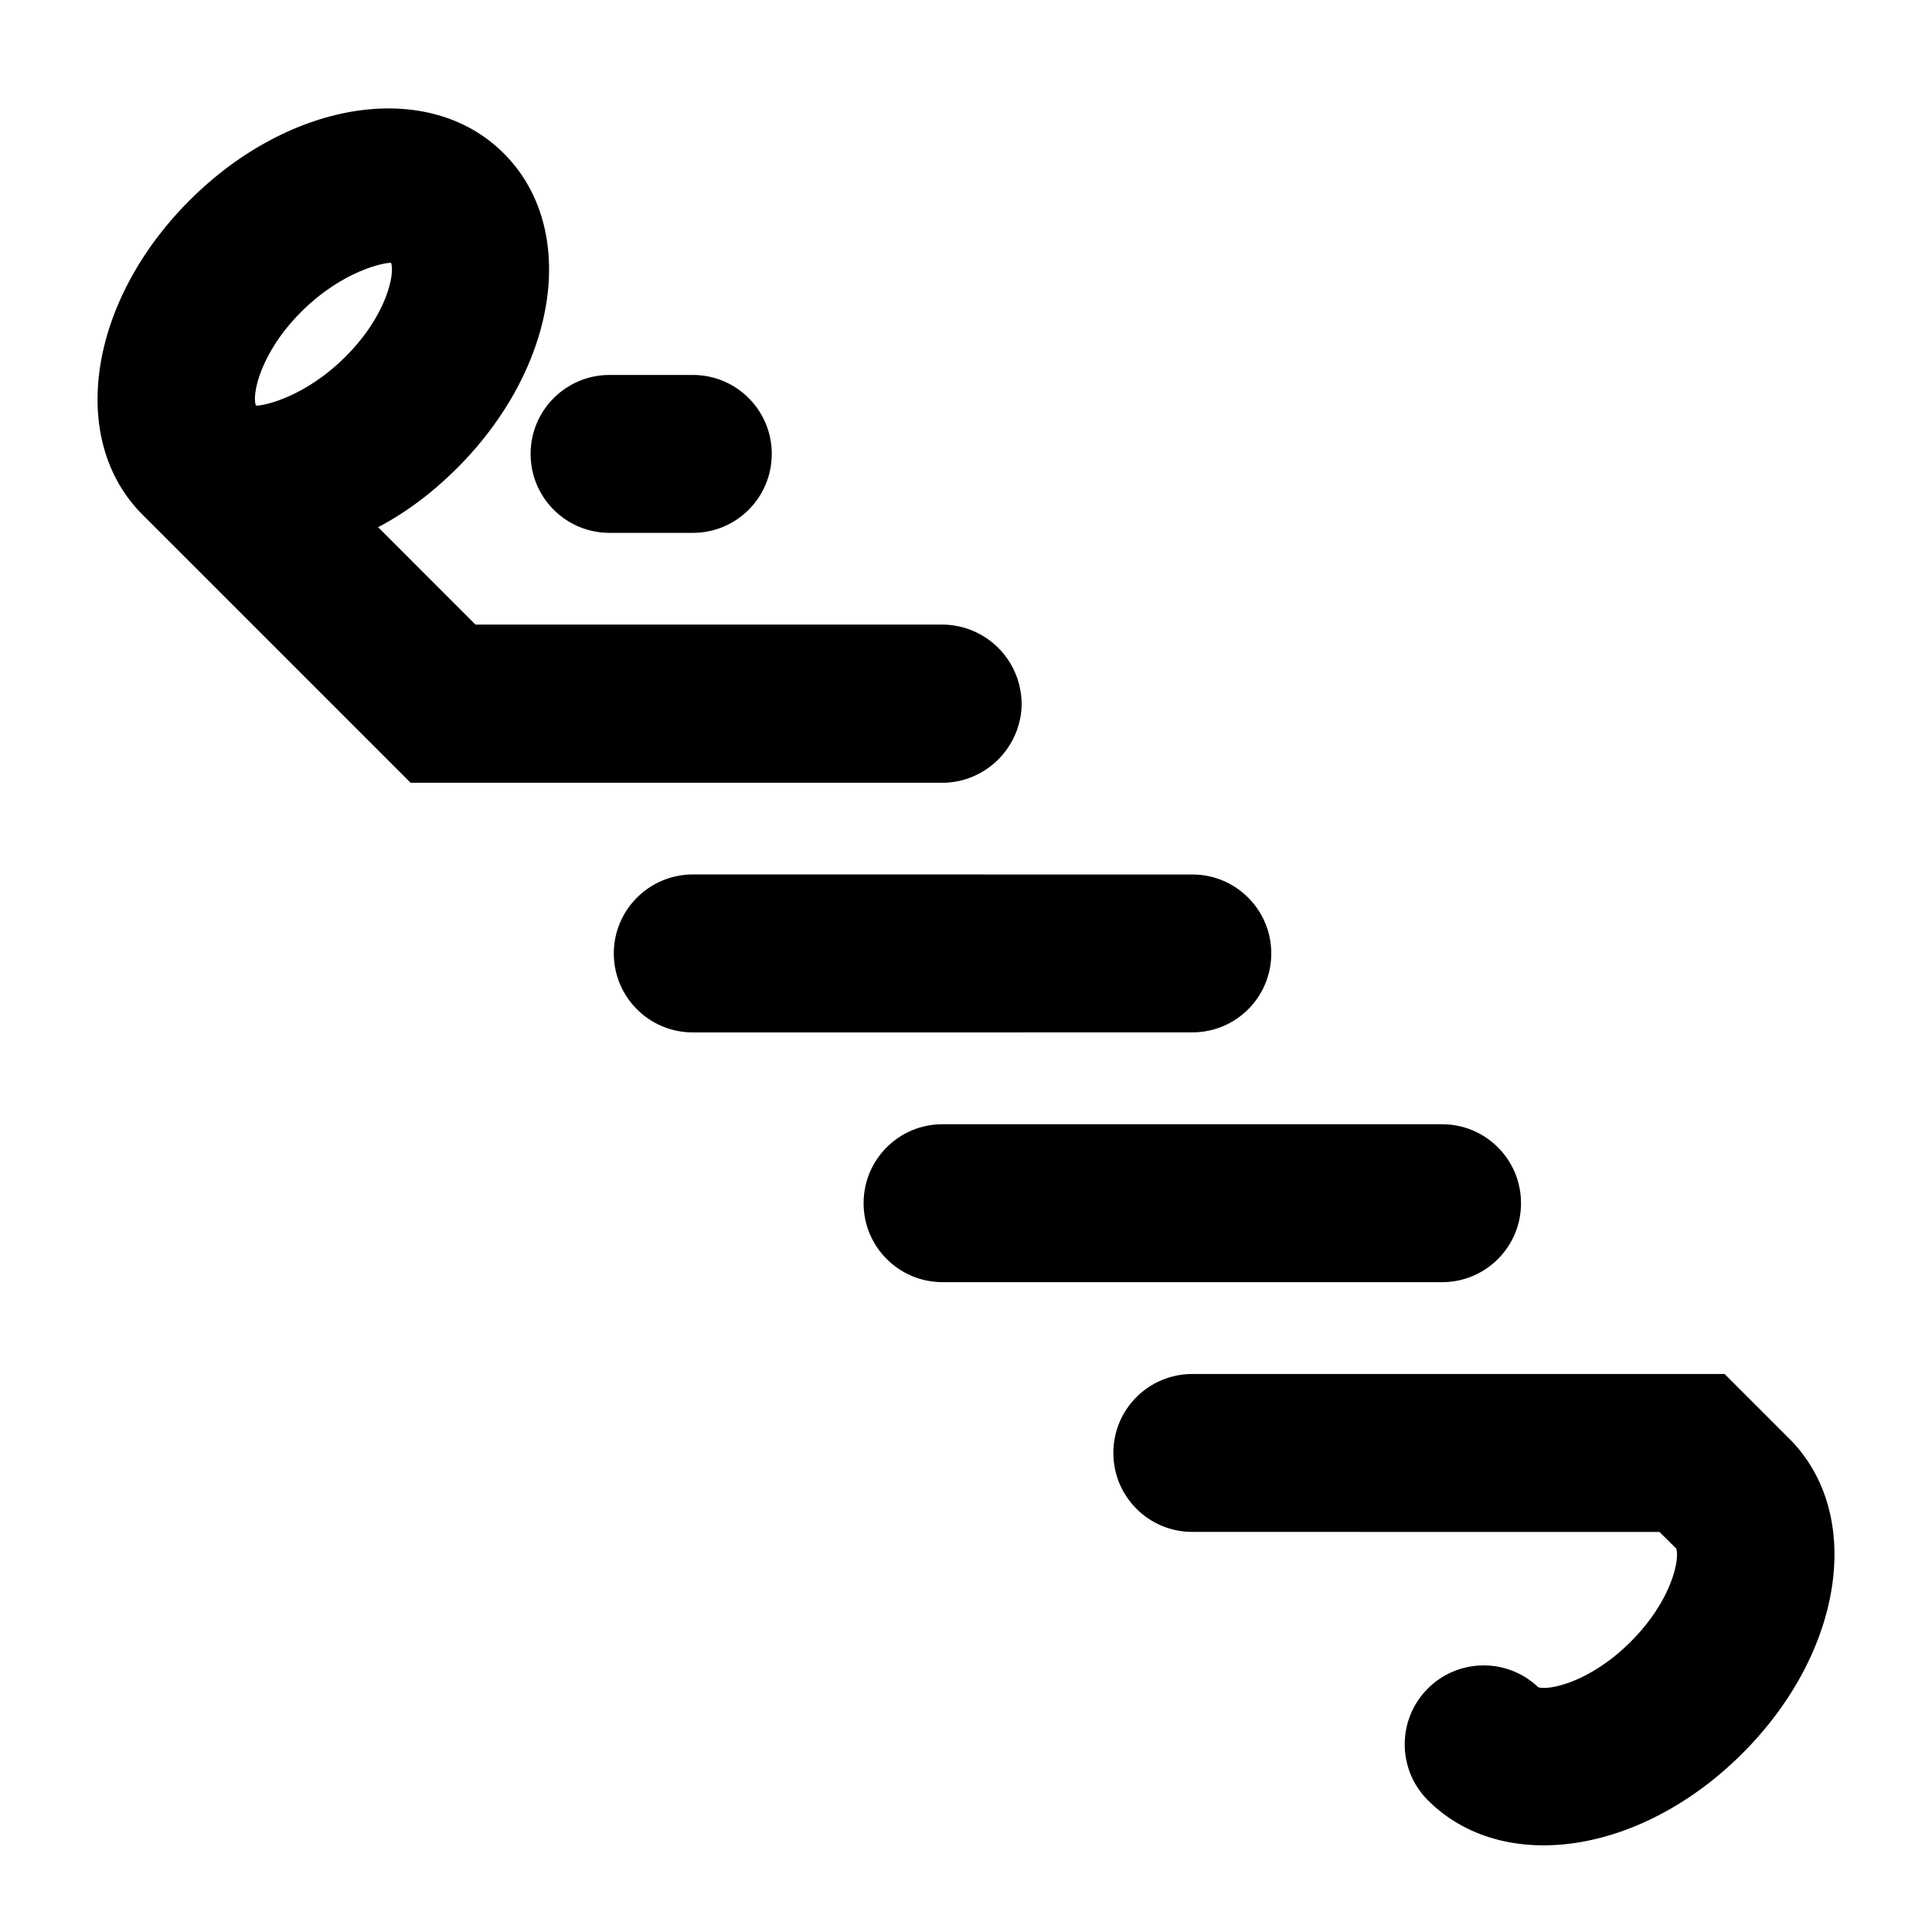 <svg xmlns="http://www.w3.org/2000/svg" xmlns:xlink="http://www.w3.org/1999/xlink" version="1.1" id="Your_Icon" x="0px" y="0px" width="100px" height="100px" viewBox="0 0 100 100" enable-background="new 0 0 100 100" xml:space="preserve">
<path d="M38.75,26.385c-0.741,0.741-1.761,1.196-2.889,1.196h-4.31c-2.259,0.001-4.089-1.829-4.087-4.088  c0-2.256,1.83-4.086,4.086-4.086h4.309c2.26-0.001,4.09,1.83,4.088,4.089C39.946,24.624,39.491,25.645,38.75,26.385z"/>
<path d="M77.531,65.169c-0.737,0.74-1.759,1.196-2.889,1.196H48.785c-2.255,0-4.087-1.83-4.085-4.086  c-0.003-2.262,1.825-4.092,4.088-4.089h25.854c2.258,0,4.088,1.83,4.085,4.086C78.73,63.407,78.272,64.428,77.531,65.169z"/>
<path d="M64.605,52.242c-0.741,0.738-1.762,1.196-2.893,1.193l-25.854,0.003c-2.257,0-4.088-1.831-4.088-4.088  c0.003-2.257,1.831-4.085,4.088-4.089l25.854,0.003c2.259-0.003,4.089,1.828,4.089,4.085C65.802,50.479,65.346,51.5,64.605,52.242z"/>
<path d="M24.611,32.329l-5.041-5.042c1.443-0.754,2.822-1.79,4.093-3.061c5.236-5.234,6.314-12.388,2.413-16.287  c-3.878-3.879-11.031-2.8-16.266,2.434C4.574,15.609,3.497,22.761,7.376,26.64l13.875,13.875l27.535,0.001  c1.119,0,2.154-0.475,2.886-1.208c0.732-0.732,1.208-1.768,1.208-2.886c-0.023-2.262-1.833-4.071-4.094-4.095L24.611,32.329z   M13.235,20.953c-0.193-0.539,0.238-2.694,2.349-4.806c2.155-2.154,4.33-2.563,4.654-2.542c0.214,0.518-0.193,2.694-2.348,4.849  c-2.111,2.111-4.224,2.542-4.612,2.543c-0.043-0.001-0.043-0.001-0.043-0.001V20.953z"/>
<path d="M13.235,20.953l0.043,0.043c-0.043-0.001-0.043-0.001-0.043-0.001V20.953z"/>
<path d="M90.189,90.753c-5.242,5.246-12.399,6.312-16.285,2.426c-1.595-1.598-1.595-4.184,0-5.782  c1.577-1.574,4.118-1.595,5.719-0.063c0.571,0.17,2.688-0.262,4.785-2.362c2.154-2.154,2.553-4.326,2.348-4.826l-0.862-0.852  l-24.181-0.003c-2.256,0.003-4.086-1.827-4.086-4.086c-0.003-2.261,1.827-4.088,4.089-4.088h27.549l3.351,3.351  C96.501,78.354,95.436,85.51,90.189,90.753z"/>
</svg>